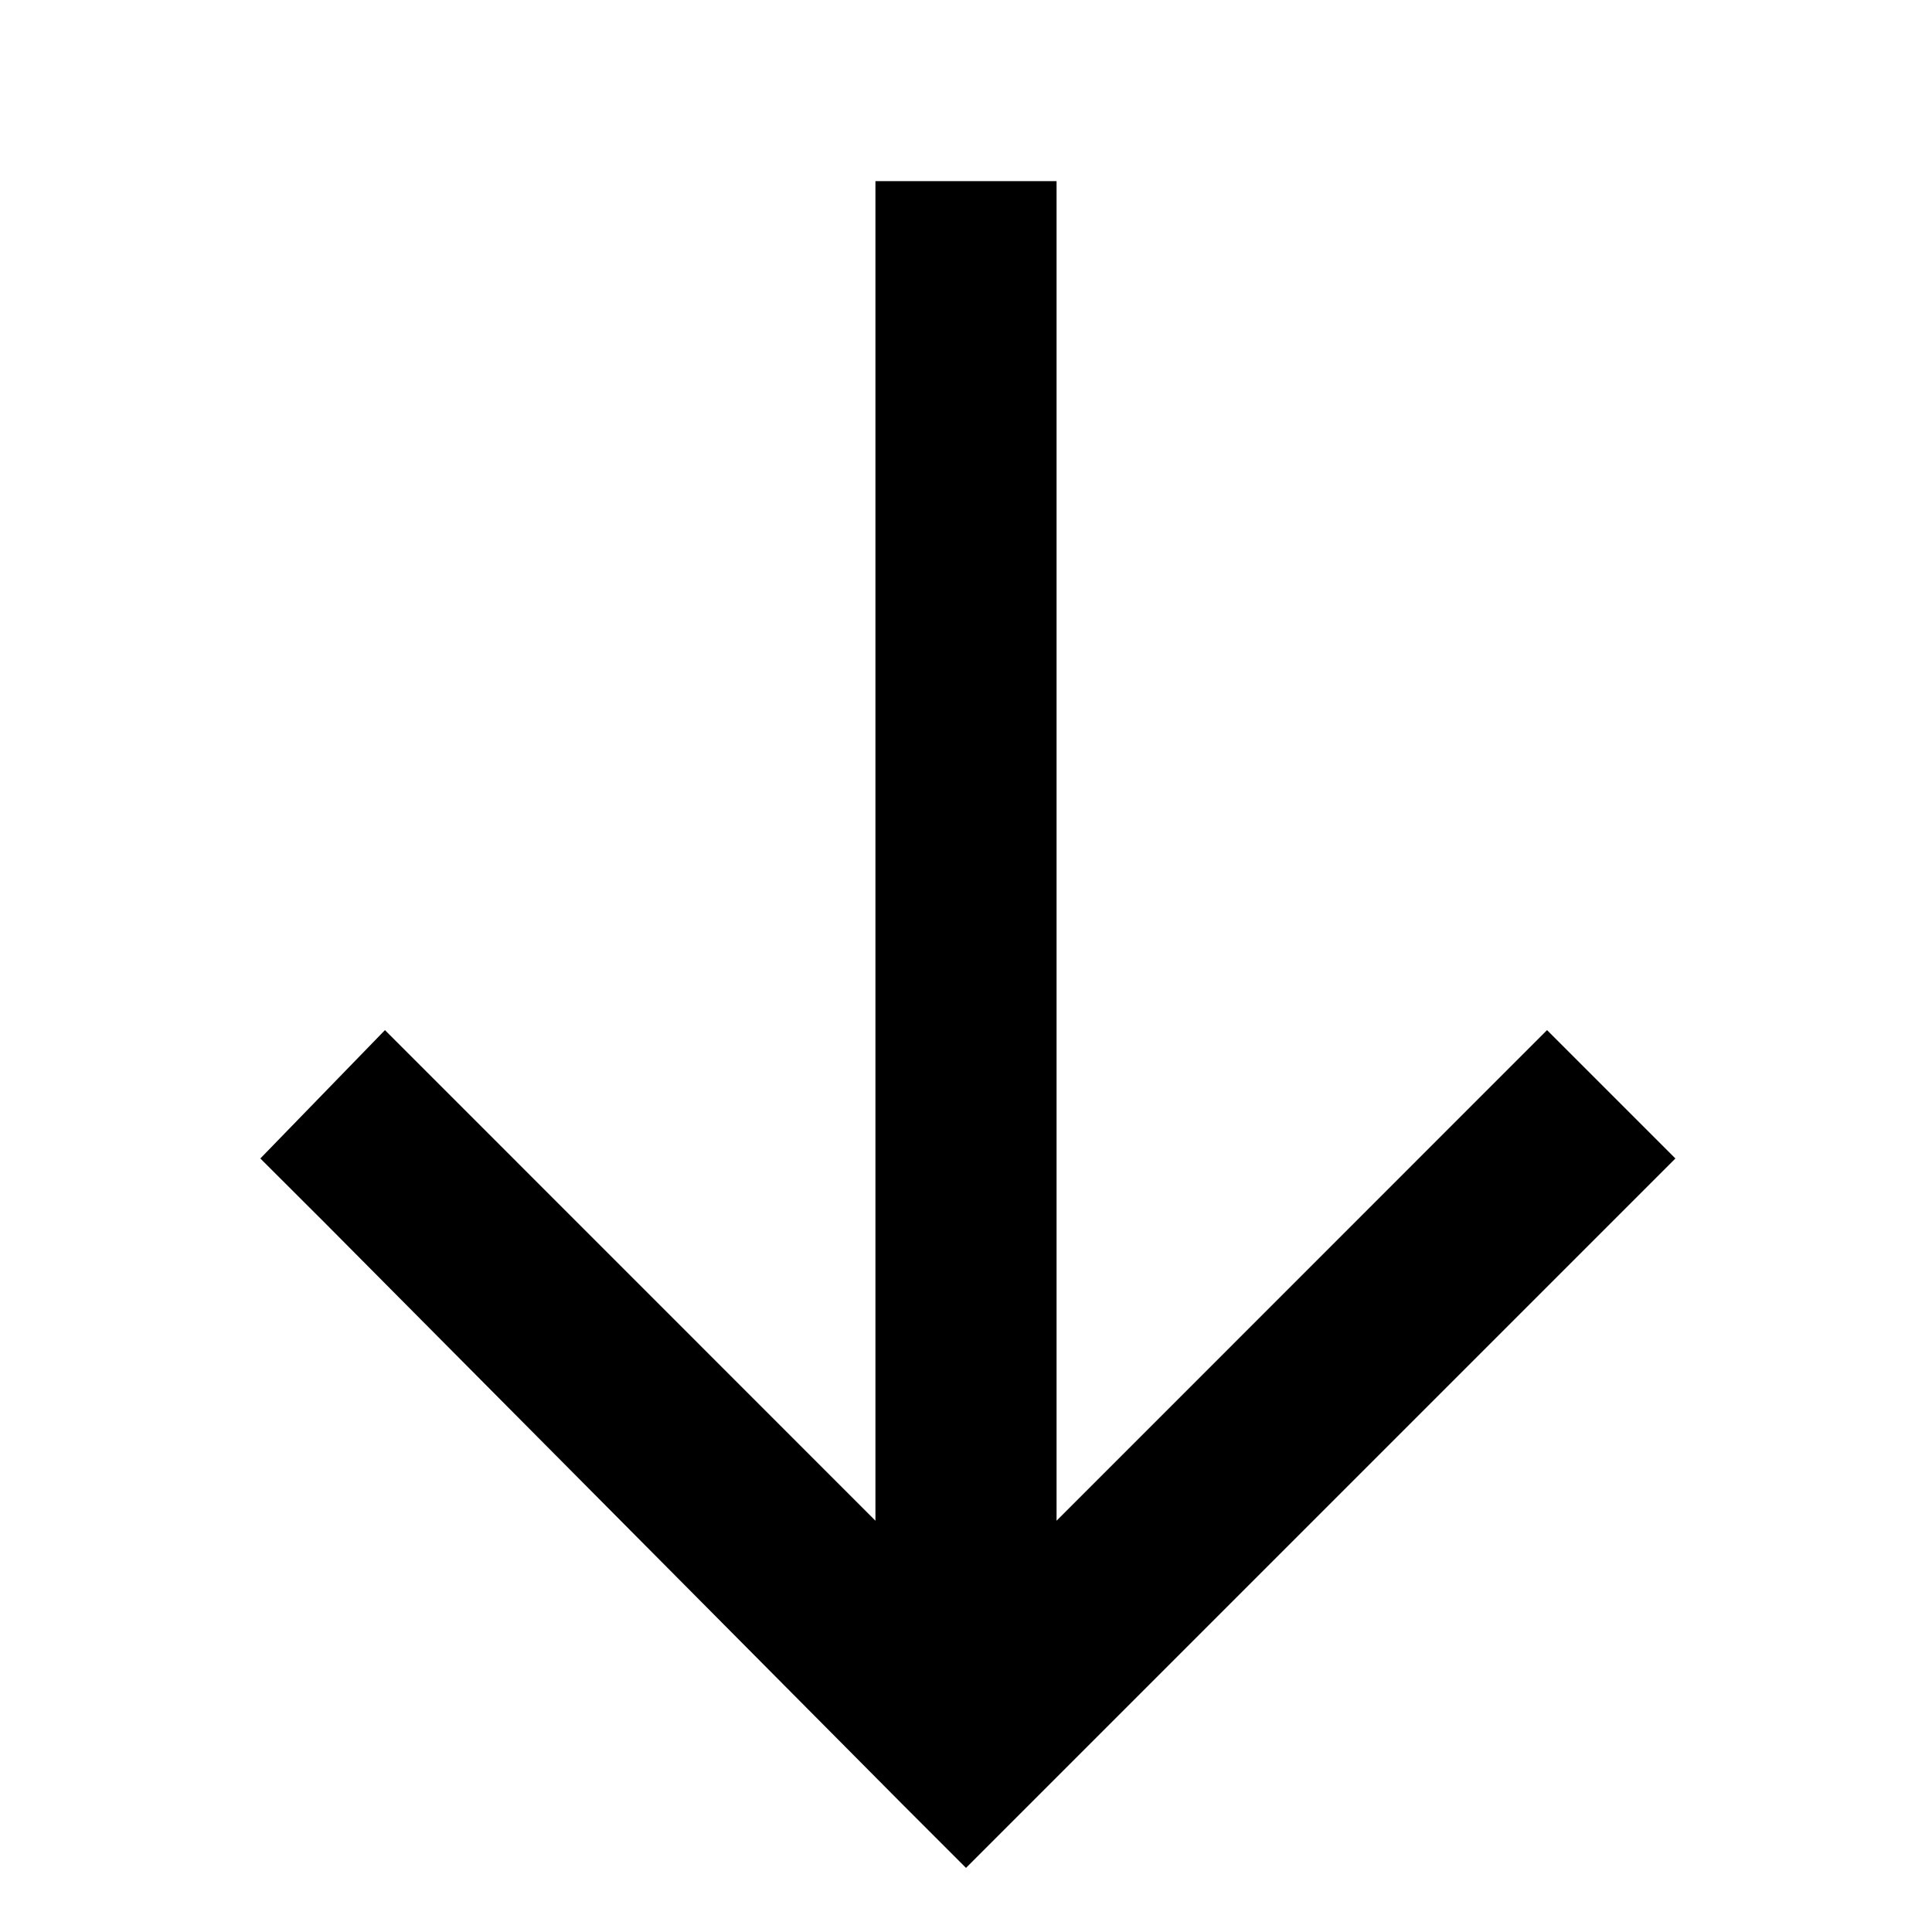 <svg viewBox="0 0 16 16" xmlns="http://www.w3.org/2000/svg">
<path d="M7.469 14.938L2.688 10.125L2.156 9.594L3.188 8.531L3.719 9.062L7.25 12.594V2.25V1.5H8.75V2.25V12.594L12.281 9.062L12.812 8.531L13.875 9.594L13.344 10.125L8.531 14.938L8 15.469L7.469 14.938Z"/>
</svg>
